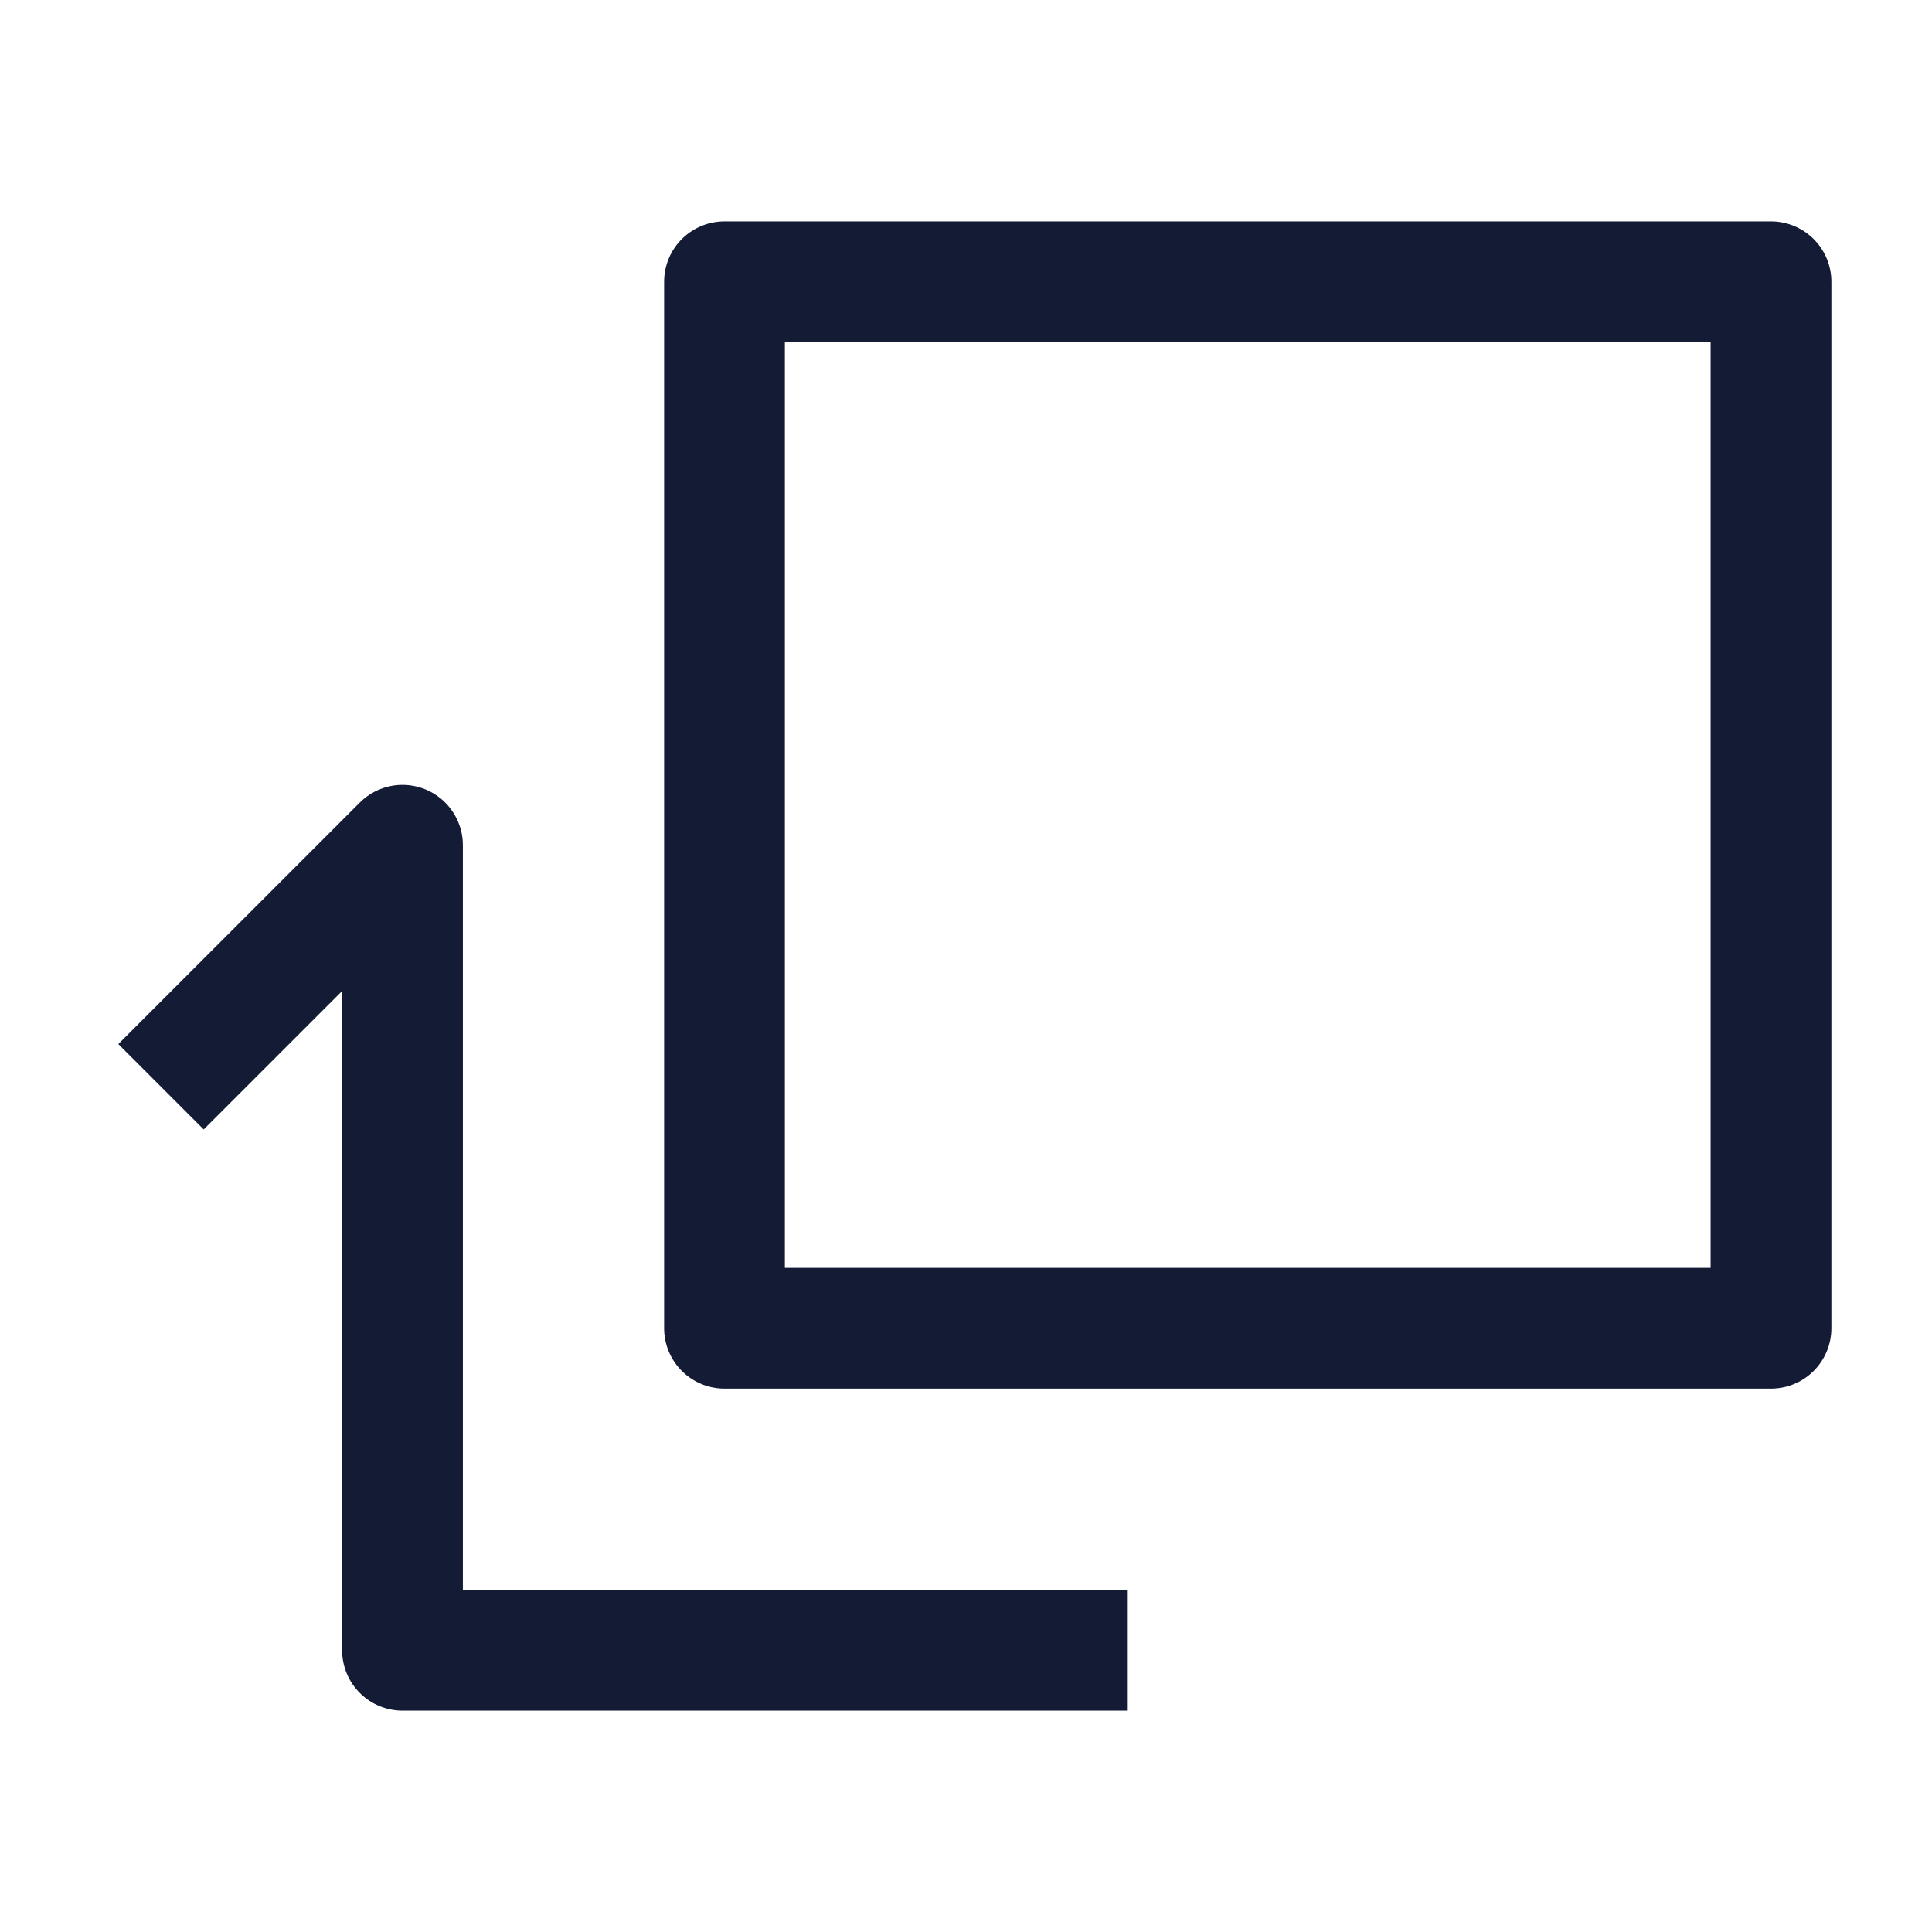 <svg width="24" height="24" viewBox="0 0 24 24" fill="none" xmlns="http://www.w3.org/2000/svg">
<path d="M9 16.5H22V3.5H9V16.5Z" stroke="#141B34" stroke-width="1.5" stroke-linecap="round" stroke-linejoin="round"/>
<path d="M2 13.5L5 10.5V20.5H14" stroke="#141B34" stroke-width="1.5" stroke-linejoin="round"/>
</svg>
